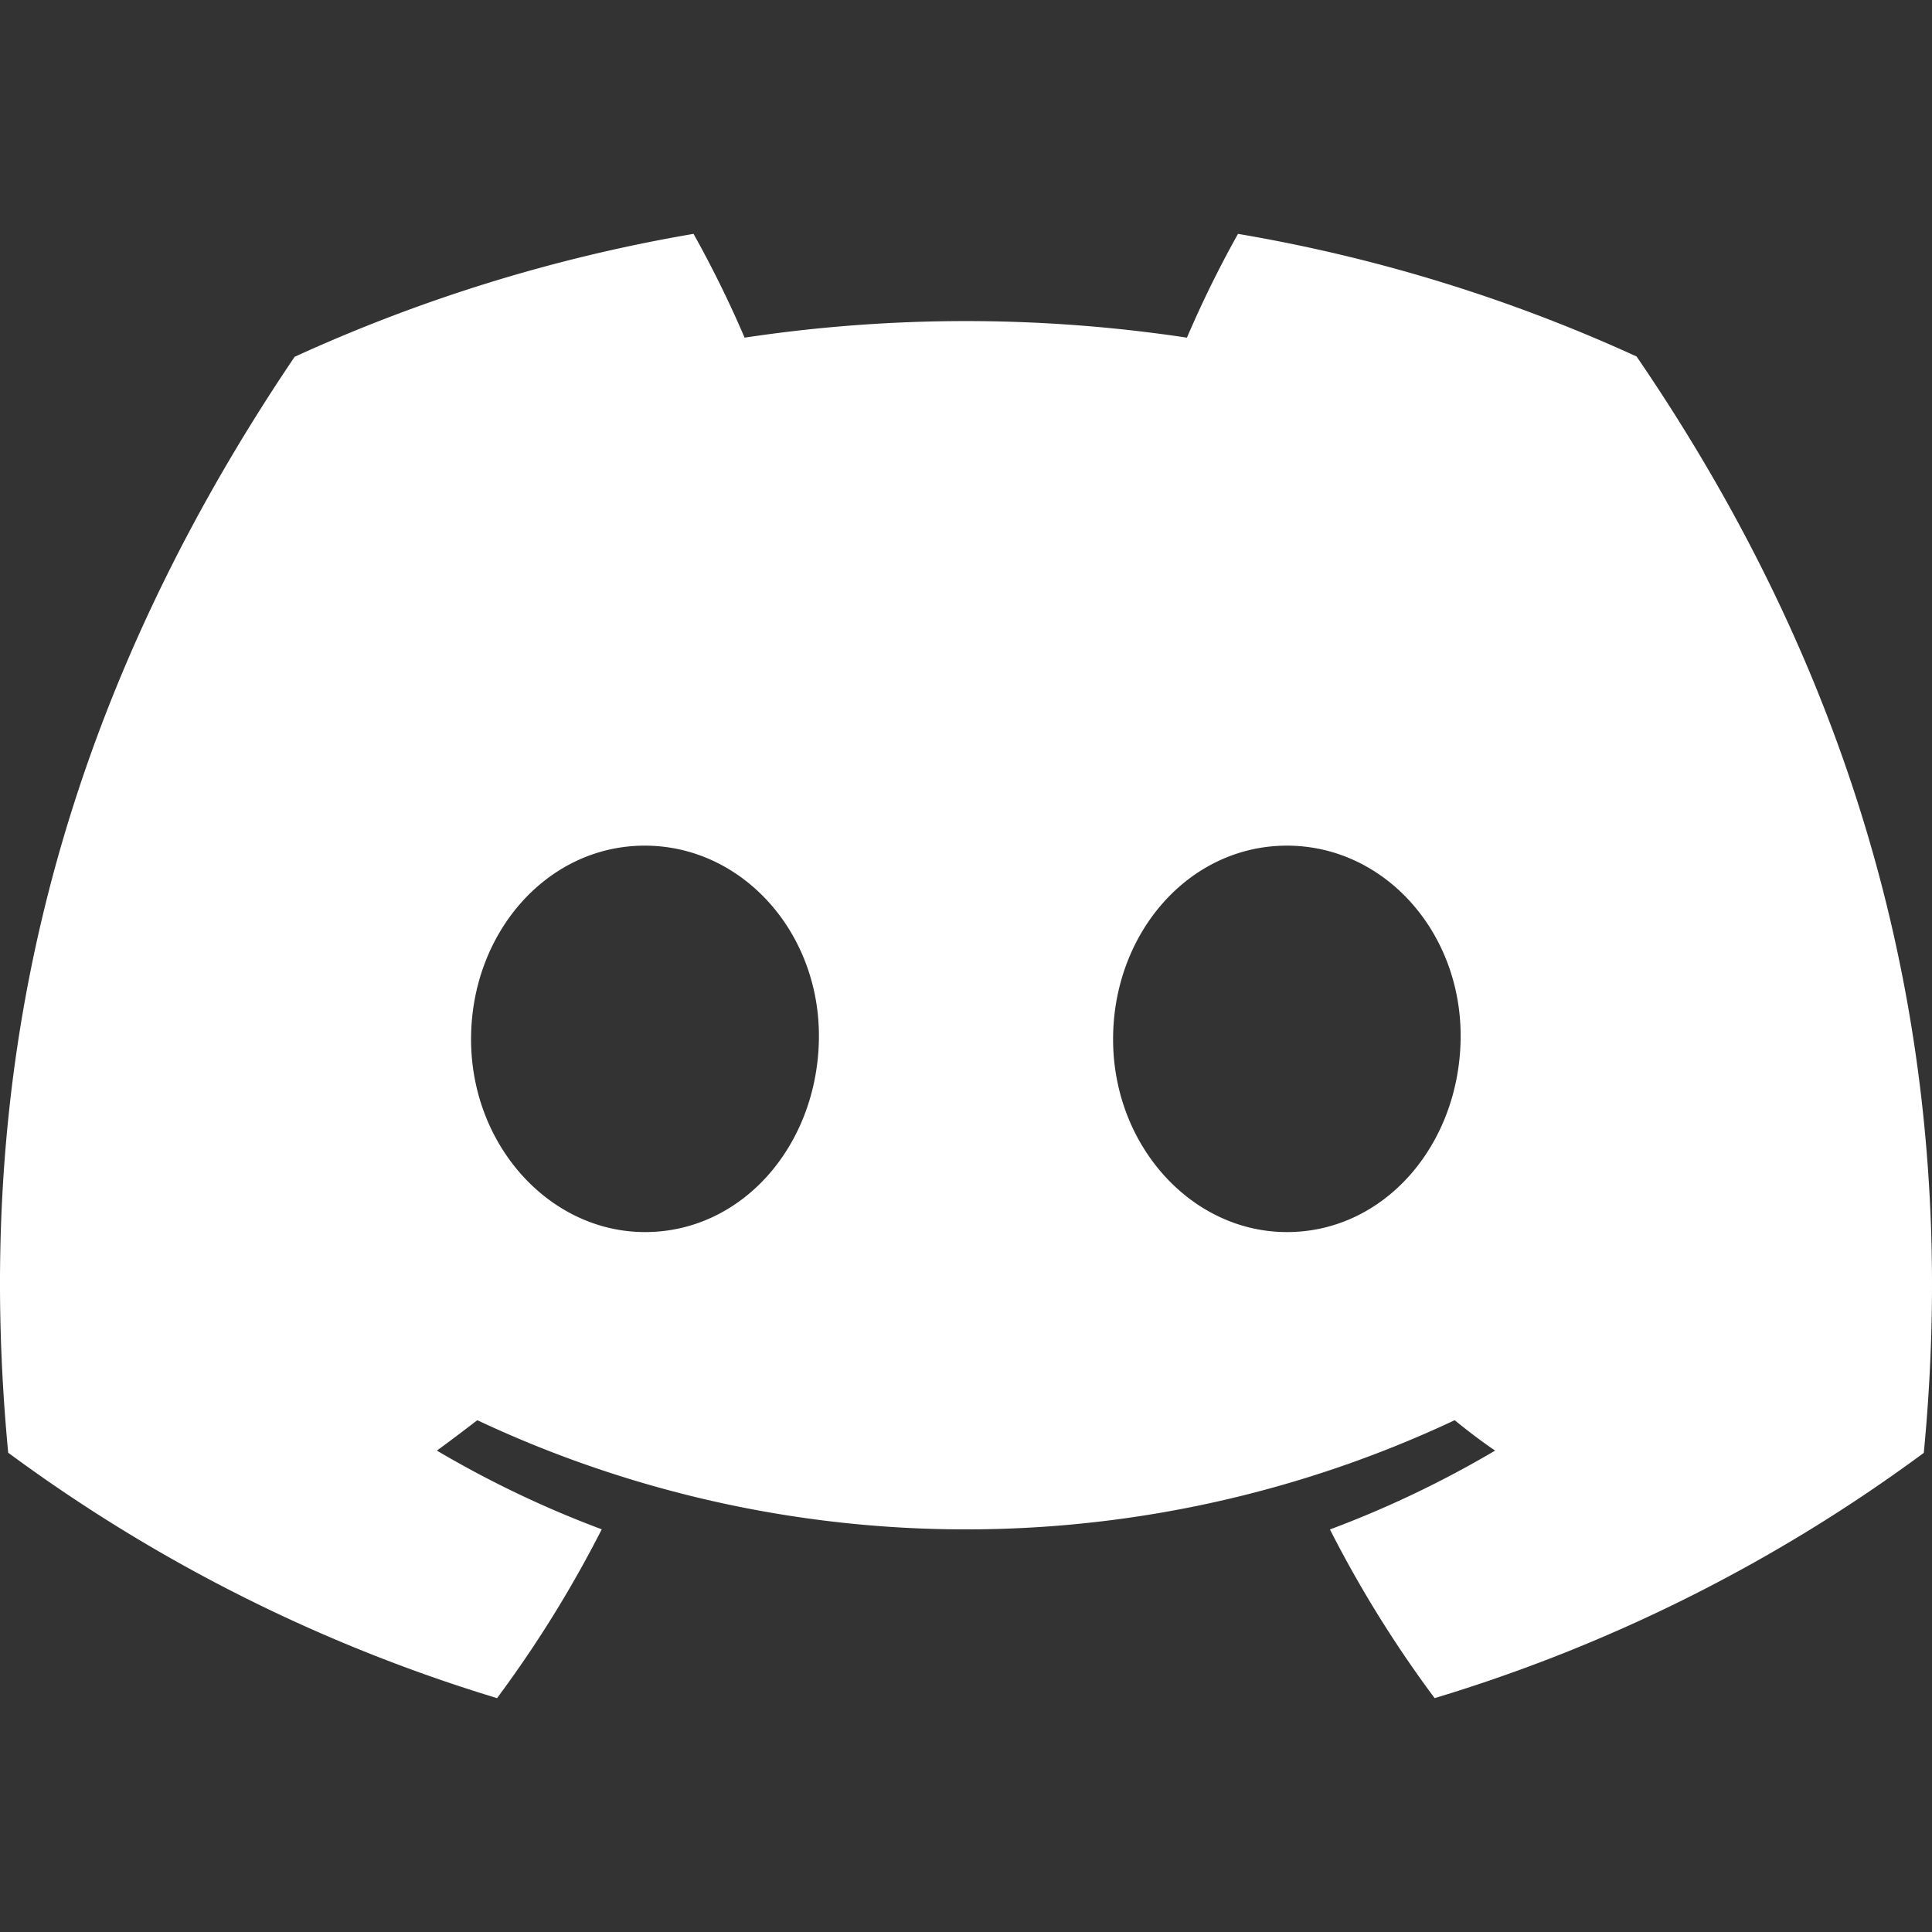 <?xml version="1.0" encoding="UTF-8" standalone="no"?>
<svg
   viewBox="0 0 127.14 127.14"
   version="1.1"
   id="svg11"
   sodipodi:docname="discord.svg"
   inkscape:export-filename="discord.png"
   inkscape:export-xdpi="12.08117"
   inkscape:export-ydpi="12.08117"
   width="127.14"
   height="127.14"
   inkscape:version="1.2.1 (9c6d41e410, 2022-07-14)"
   xmlns:inkscape="http://www.inkscape.org/namespaces/inkscape"
   xmlns:sodipodi="http://sodipodi.sourceforge.net/DTD/sodipodi-0.dtd"
   xmlns="http://www.w3.org/2000/svg"
   xmlns:svg="http://www.w3.org/2000/svg">
  <rect x="0" y="0" width="127.14" height="127.14" fill="#333333" stroke="none"/>
  <sodipodi:namedview
     id="namedview13"
     pagecolor="#ffffff"
     bordercolor="#000000"
     borderopacity="0.25"
     inkscape:showpageshadow="2"
     inkscape:pageopacity="0.0"
     inkscape:pagecheckerboard="true"
     inkscape:deskcolor="#d1d1d1"
     showgrid="false"
     inkscape:zoom="4.7152745"
     inkscape:cx="53.443336"
     inkscape:cy="69.137014"
     inkscape:window-width="2560"
     inkscape:window-height="1369"
     inkscape:window-x="2552"
     inkscape:window-y="-8"
     inkscape:window-maximized="1"
     inkscape:current-layer="svg11" />
  <defs
     id="defs4">
    <style
       id="style2">.cls-1{fill:#fff;}</style>
  </defs>
  <g
     id="图层_2"
     data-name="图层 2"
     transform="translate(-2.2516973e-4,15.39)">
    <g
       id="Discord_Logos"
       data-name="Discord Logos">
      <g
         id="Discord_Logo_-_Large_-_White"
         data-name="Discord Logo - Large - White">
        <path
           class="cls-1"
           d="M 107.7,8.07 A 105.15,105.15 0 0 0 81.47,0 72.06,72.06 0 0 0 78.11,6.83 97.68,97.68 0 0 0 49,6.83 72.37,72.37 0 0 0 45.64,0 105.89,105.89 0 0 0 19.39,8.09 C 2.79,32.65 -1.71,56.6 0.54,80.21 V 80.21 A 105.73,105.73 0 0 0 32.71,96.36 77.7,77.7 0 0 0 39.6,85.25 68.42,68.42 0 0 1 28.75,80.07 C 29.66,79.41 30.55,78.73 31.41,78.07 A 75.57,75.57 0 0 0 95.73,78.07 C 96.6,78.78 97.49,79.46 98.39,80.07 A 68.68,68.68 0 0 1 87.52,85.26 77,77 0 0 0 94.41,96.36 105.25,105.25 0 0 0 126.6,80.22 V 80.22 C 129.24,52.84 122.09,29.11 107.7,8.07 Z M 42.45,65.69 C 36.18,65.69 31,60 31,53 31,46 36,40.26 42.43,40.26 48.86,40.26 54,46 53.89,53 53.78,60 48.84,65.69 42.45,65.69 Z M 84.69,65.69 C 78.41,65.69 73.25,60 73.25,53 73.25,46 78.25,40.26 84.69,40.26 91.13,40.26 96.23,46 96.12,53 96.01,60 91.08,65.69 84.69,65.69 Z"
           id="path6" />
      </g>
    </g>
  </g>
</svg>
